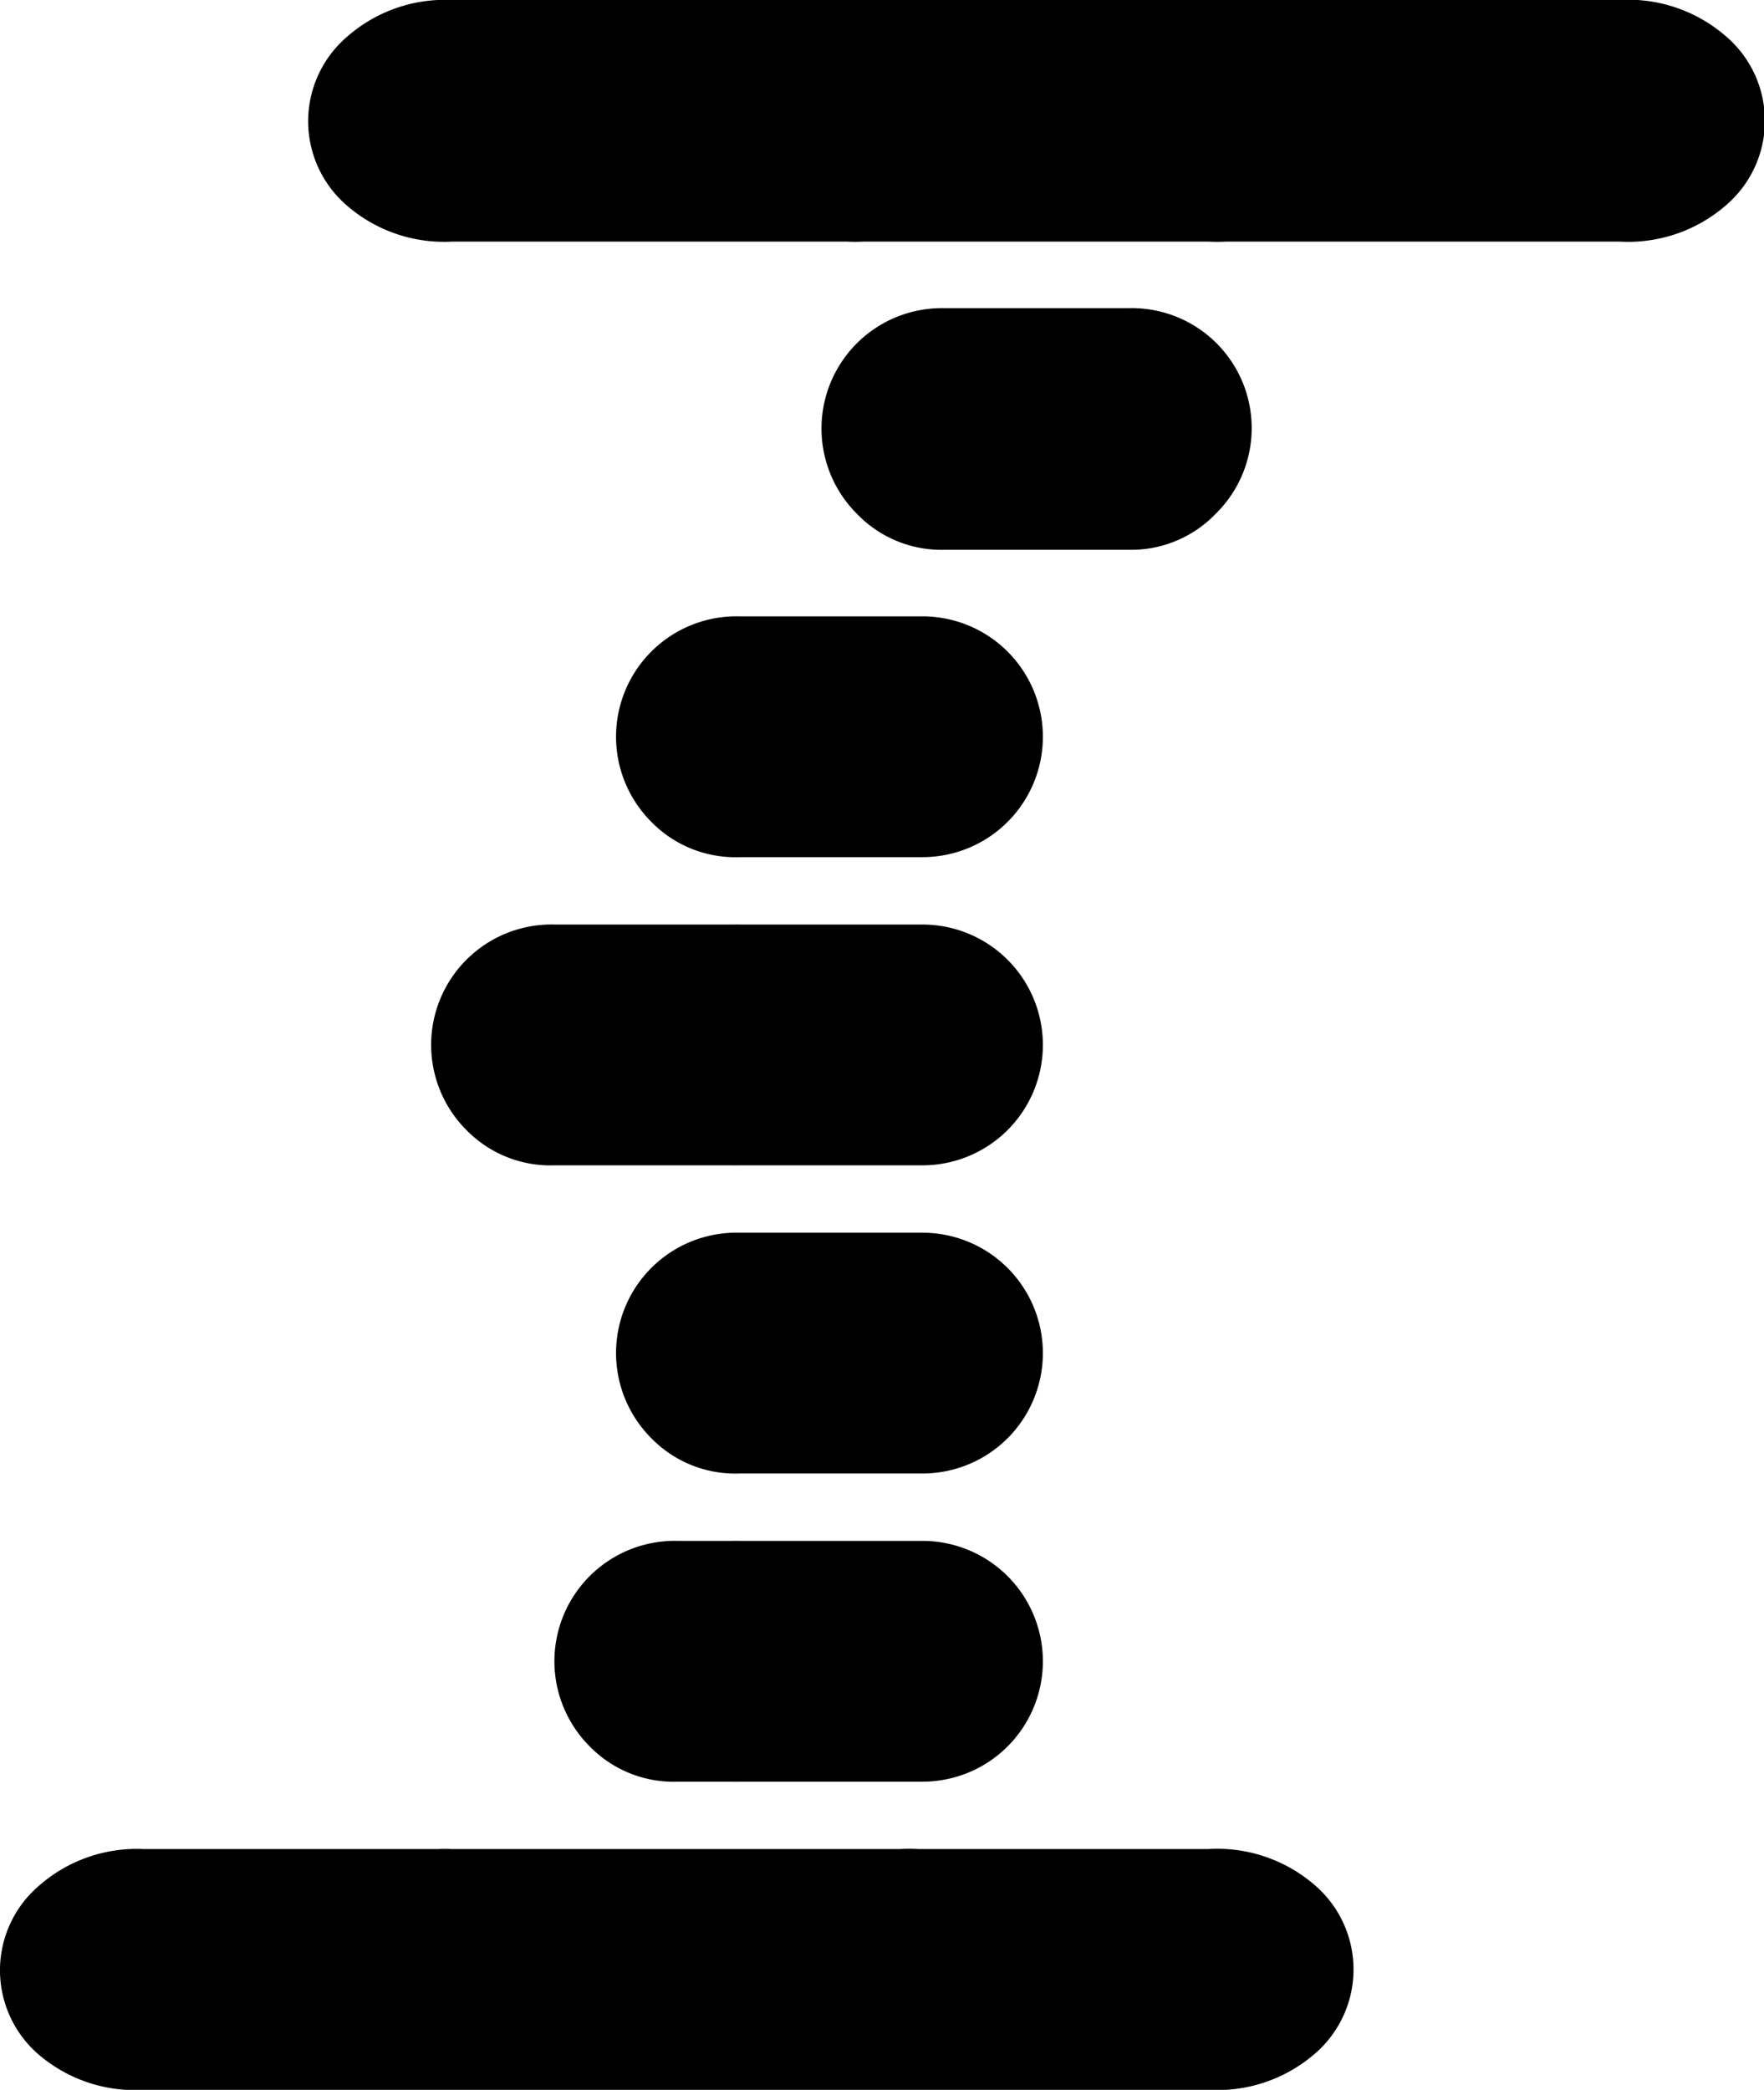 <svg xmlns="http://www.w3.org/2000/svg" viewBox="0 0 85.86 101.72"><g id="Layer_2" data-name="Layer 2"><g id="Layer_1-2" data-name="Layer 1"><path d="M16.88,10a5.41,5.41,0,0,1,0-8.2A7.21,7.21,0,0,1,22,0h36.8A7.25,7.25,0,0,1,64,1.76,5.41,5.41,0,0,1,64,10a7.25,7.25,0,0,1-5.15,1.76H22A7.21,7.21,0,0,1,16.88,10Zm20,0a5.41,5.41,0,0,1,0-8.2A7.21,7.21,0,0,1,42,0h36.8A7.25,7.25,0,0,1,84,1.76,5.41,5.41,0,0,1,84,10a7.25,7.25,0,0,1-5.15,1.76H42A7.21,7.21,0,0,1,36.88,10Zm-20,90a5.41,5.41,0,0,1,0-8.2A7.21,7.21,0,0,1,22,90h36.8A7.25,7.25,0,0,1,64,91.76a5.41,5.41,0,0,1,0,8.2,7.25,7.25,0,0,1-5.15,1.76H22A7.21,7.21,0,0,1,16.88,100Zm-15,0a5.41,5.41,0,0,1,0-8.2A7.21,7.21,0,0,1,7,90h36.8A7.25,7.25,0,0,1,49,91.76a5.41,5.41,0,0,1,0,8.2,7.25,7.25,0,0,1-5.15,1.76H7A7.21,7.21,0,0,1,1.88,100ZM41.7,25A5.86,5.86,0,0,1,46,15h8.9a5.84,5.84,0,0,1,4.28,10,5.71,5.71,0,0,1-4.28,1.76H46A5.71,5.71,0,0,1,41.7,25Zm-10,15A5.86,5.86,0,0,1,36,30h8.9a5.86,5.86,0,1,1,0,11.72H36A5.71,5.71,0,0,1,31.7,40Zm0,15A5.86,5.86,0,0,1,36,45h8.9a5.86,5.86,0,1,1,0,11.72H36A5.71,5.71,0,0,1,31.7,55Zm-9,0A5.86,5.86,0,0,1,27,45h8.9a5.86,5.86,0,1,1,0,11.72H27A5.71,5.71,0,0,1,22.7,55Zm9,15A5.86,5.86,0,0,1,36,60h8.9a5.86,5.86,0,1,1,0,11.72H36A5.71,5.71,0,0,1,31.7,70Zm0,15A5.86,5.86,0,0,1,36,75h8.9a5.86,5.86,0,1,1,0,11.72H36A5.71,5.71,0,0,1,31.7,85Zm-3,0A5.86,5.86,0,0,1,33,75h8.9a5.86,5.86,0,1,1,0,11.72H33A5.71,5.71,0,0,1,28.7,85Z"/></g></g></svg>